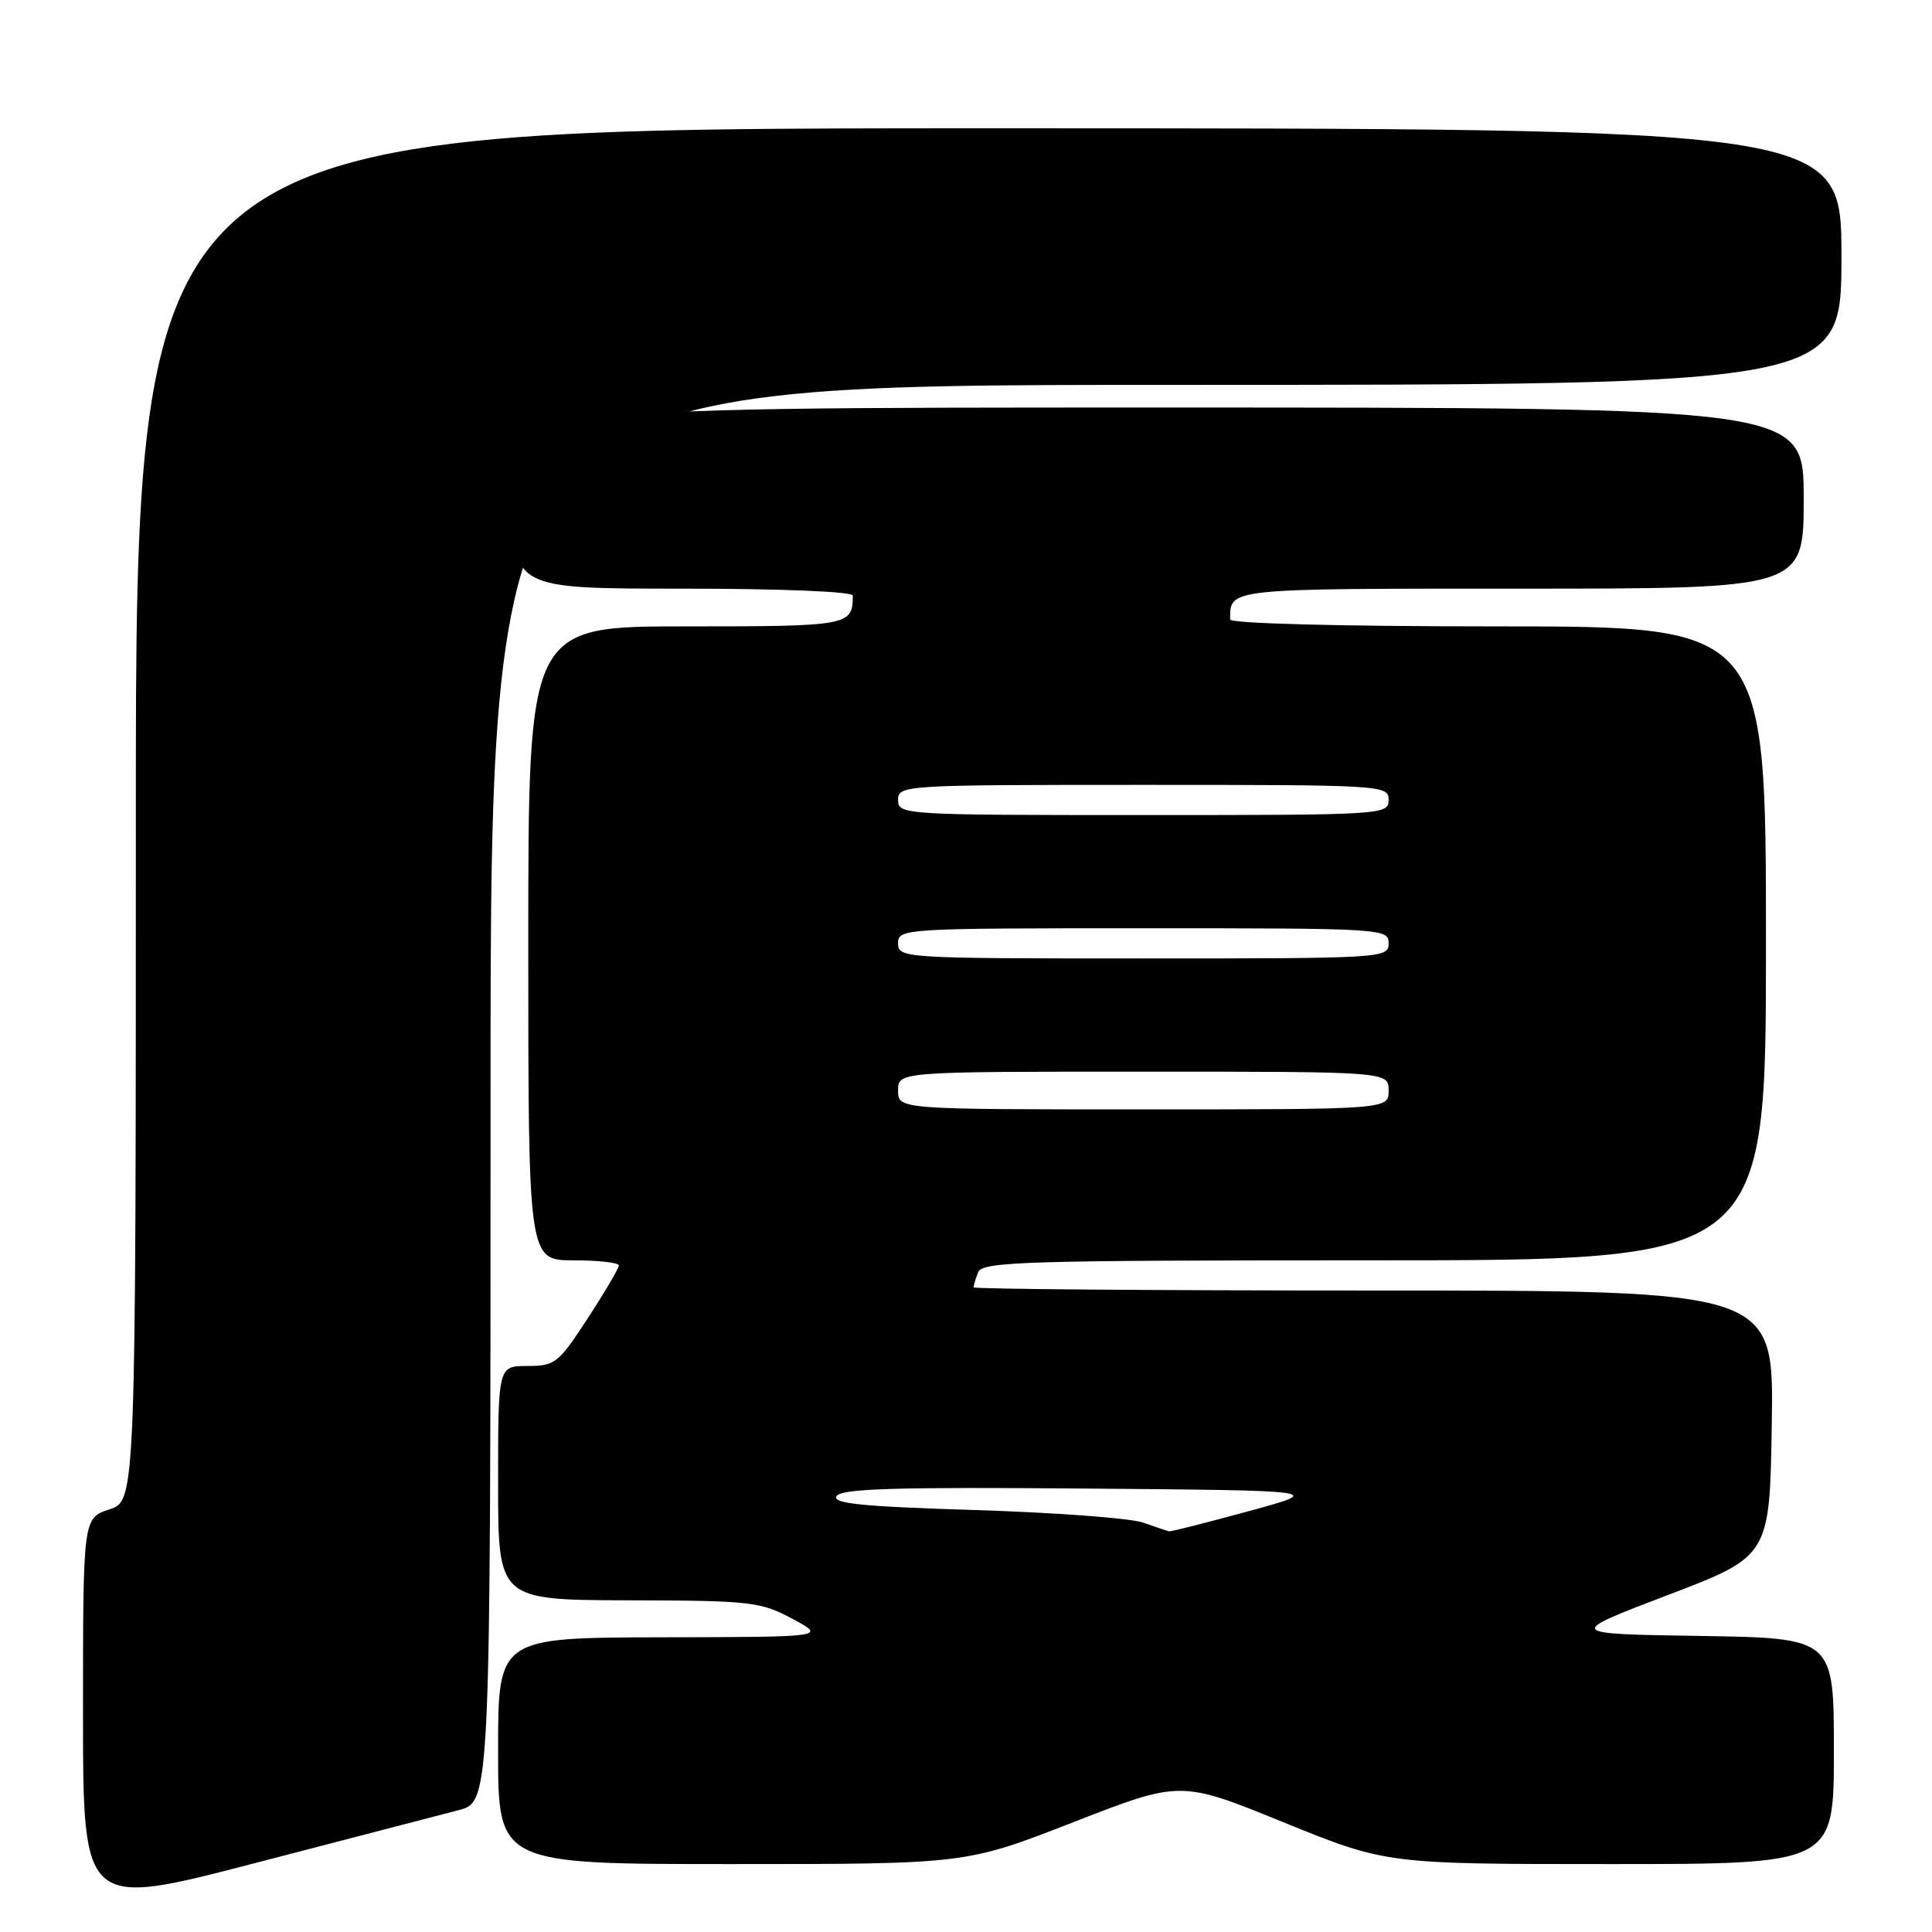 <?xml version="1.0" encoding="UTF-8" standalone="no"?>
<!DOCTYPE svg PUBLIC "-//W3C//DTD SVG 1.1//EN" "http://www.w3.org/Graphics/SVG/1.1/DTD/svg11.dtd" >
<svg xmlns="http://www.w3.org/2000/svg" xmlns:xlink="http://www.w3.org/1999/xlink" version="1.1" viewBox="0 0 256 256">
 <g >
 <path fill="currentColor"
d=" M 60.75 239.86 C 65.00 238.76 65.00 238.76 65.00 144.88 C 65.00 51.00 65.00 51.00 154.50 51.00 C 244.00 51.00 244.00 51.00 244.00 34.00 C 244.00 17.00 244.00 17.00 131.00 17.00 C 18.00 17.00 18.00 17.00 18.00 107.92 C 18.00 198.84 18.00 198.84 14.50 200.00 C 11.00 201.16 11.00 201.16 11.00 226.98 C 11.00 252.80 11.00 252.80 33.75 246.88 C 46.26 243.63 58.41 240.47 60.75 239.86 Z  M 142.20 241.46 C 156.43 235.91 156.43 235.91 170.06 241.46 C 183.70 247.00 183.70 247.00 213.35 247.00 C 243.00 247.00 243.00 247.00 243.00 232.02 C 243.00 217.05 243.00 217.05 225.25 216.77 C 207.50 216.50 207.50 216.50 221.00 211.35 C 234.50 206.20 234.50 206.20 234.77 188.60 C 235.05 171.00 235.05 171.00 182.02 171.00 C 152.86 171.00 129.00 170.81 129.00 170.58 C 129.00 170.35 129.27 169.45 129.61 168.58 C 130.15 167.17 135.71 167.00 182.11 167.00 C 234.00 167.00 234.00 167.00 234.00 125.00 C 234.00 83.00 234.00 83.00 198.50 83.00 C 177.61 83.00 163.00 82.62 163.00 82.08 C 163.00 77.93 162.37 78.00 201.61 78.00 C 239.00 78.00 239.00 78.00 239.00 66.00 C 239.00 54.00 239.00 54.00 153.50 54.00 C 68.00 54.00 68.00 54.00 68.00 66.00 C 68.00 78.00 68.00 78.00 90.50 78.00 C 103.50 78.00 113.00 78.39 113.00 78.92 C 113.00 82.91 112.53 83.00 90.89 83.00 C 70.00 83.00 70.00 83.00 70.00 125.00 C 70.00 167.00 70.00 167.00 76.00 167.00 C 79.30 167.00 82.00 167.31 82.00 167.68 C 82.00 168.05 80.15 171.20 77.88 174.68 C 73.99 180.65 73.55 181.00 69.88 181.00 C 66.00 181.00 66.00 181.00 66.00 196.50 C 66.00 212.00 66.00 212.00 83.25 212.05 C 99.52 212.09 100.76 212.23 105.00 214.50 C 109.50 216.91 109.50 216.91 87.75 216.95 C 66.00 217.00 66.00 217.00 66.00 232.00 C 66.00 247.00 66.00 247.00 96.99 247.00 C 127.98 247.00 127.98 247.00 142.20 241.46 Z  M 151.50 201.76 C 149.85 201.17 139.85 200.42 129.28 200.09 C 114.16 199.63 110.23 199.23 110.85 198.24 C 111.46 197.25 118.68 197.03 143.57 197.24 C 175.50 197.50 175.50 197.50 165.42 200.25 C 159.87 201.76 155.15 202.96 154.92 202.91 C 154.69 202.87 153.15 202.35 151.50 201.76 Z  M 119.00 144.50 C 119.00 142.00 119.00 142.00 151.50 142.00 C 184.00 142.00 184.00 142.00 184.00 144.50 C 184.00 147.00 184.00 147.00 151.50 147.00 C 119.00 147.00 119.00 147.00 119.00 144.50 Z  M 119.00 125.00 C 119.00 123.04 119.67 123.00 151.50 123.00 C 183.33 123.00 184.00 123.04 184.00 125.00 C 184.00 126.96 183.33 127.00 151.50 127.00 C 119.67 127.00 119.00 126.96 119.00 125.00 Z  M 119.00 106.00 C 119.00 104.04 119.67 104.00 151.50 104.00 C 183.33 104.00 184.00 104.04 184.00 106.00 C 184.00 107.96 183.33 108.00 151.50 108.00 C 119.67 108.00 119.00 107.96 119.00 106.00 Z "/>
</g>
</svg>